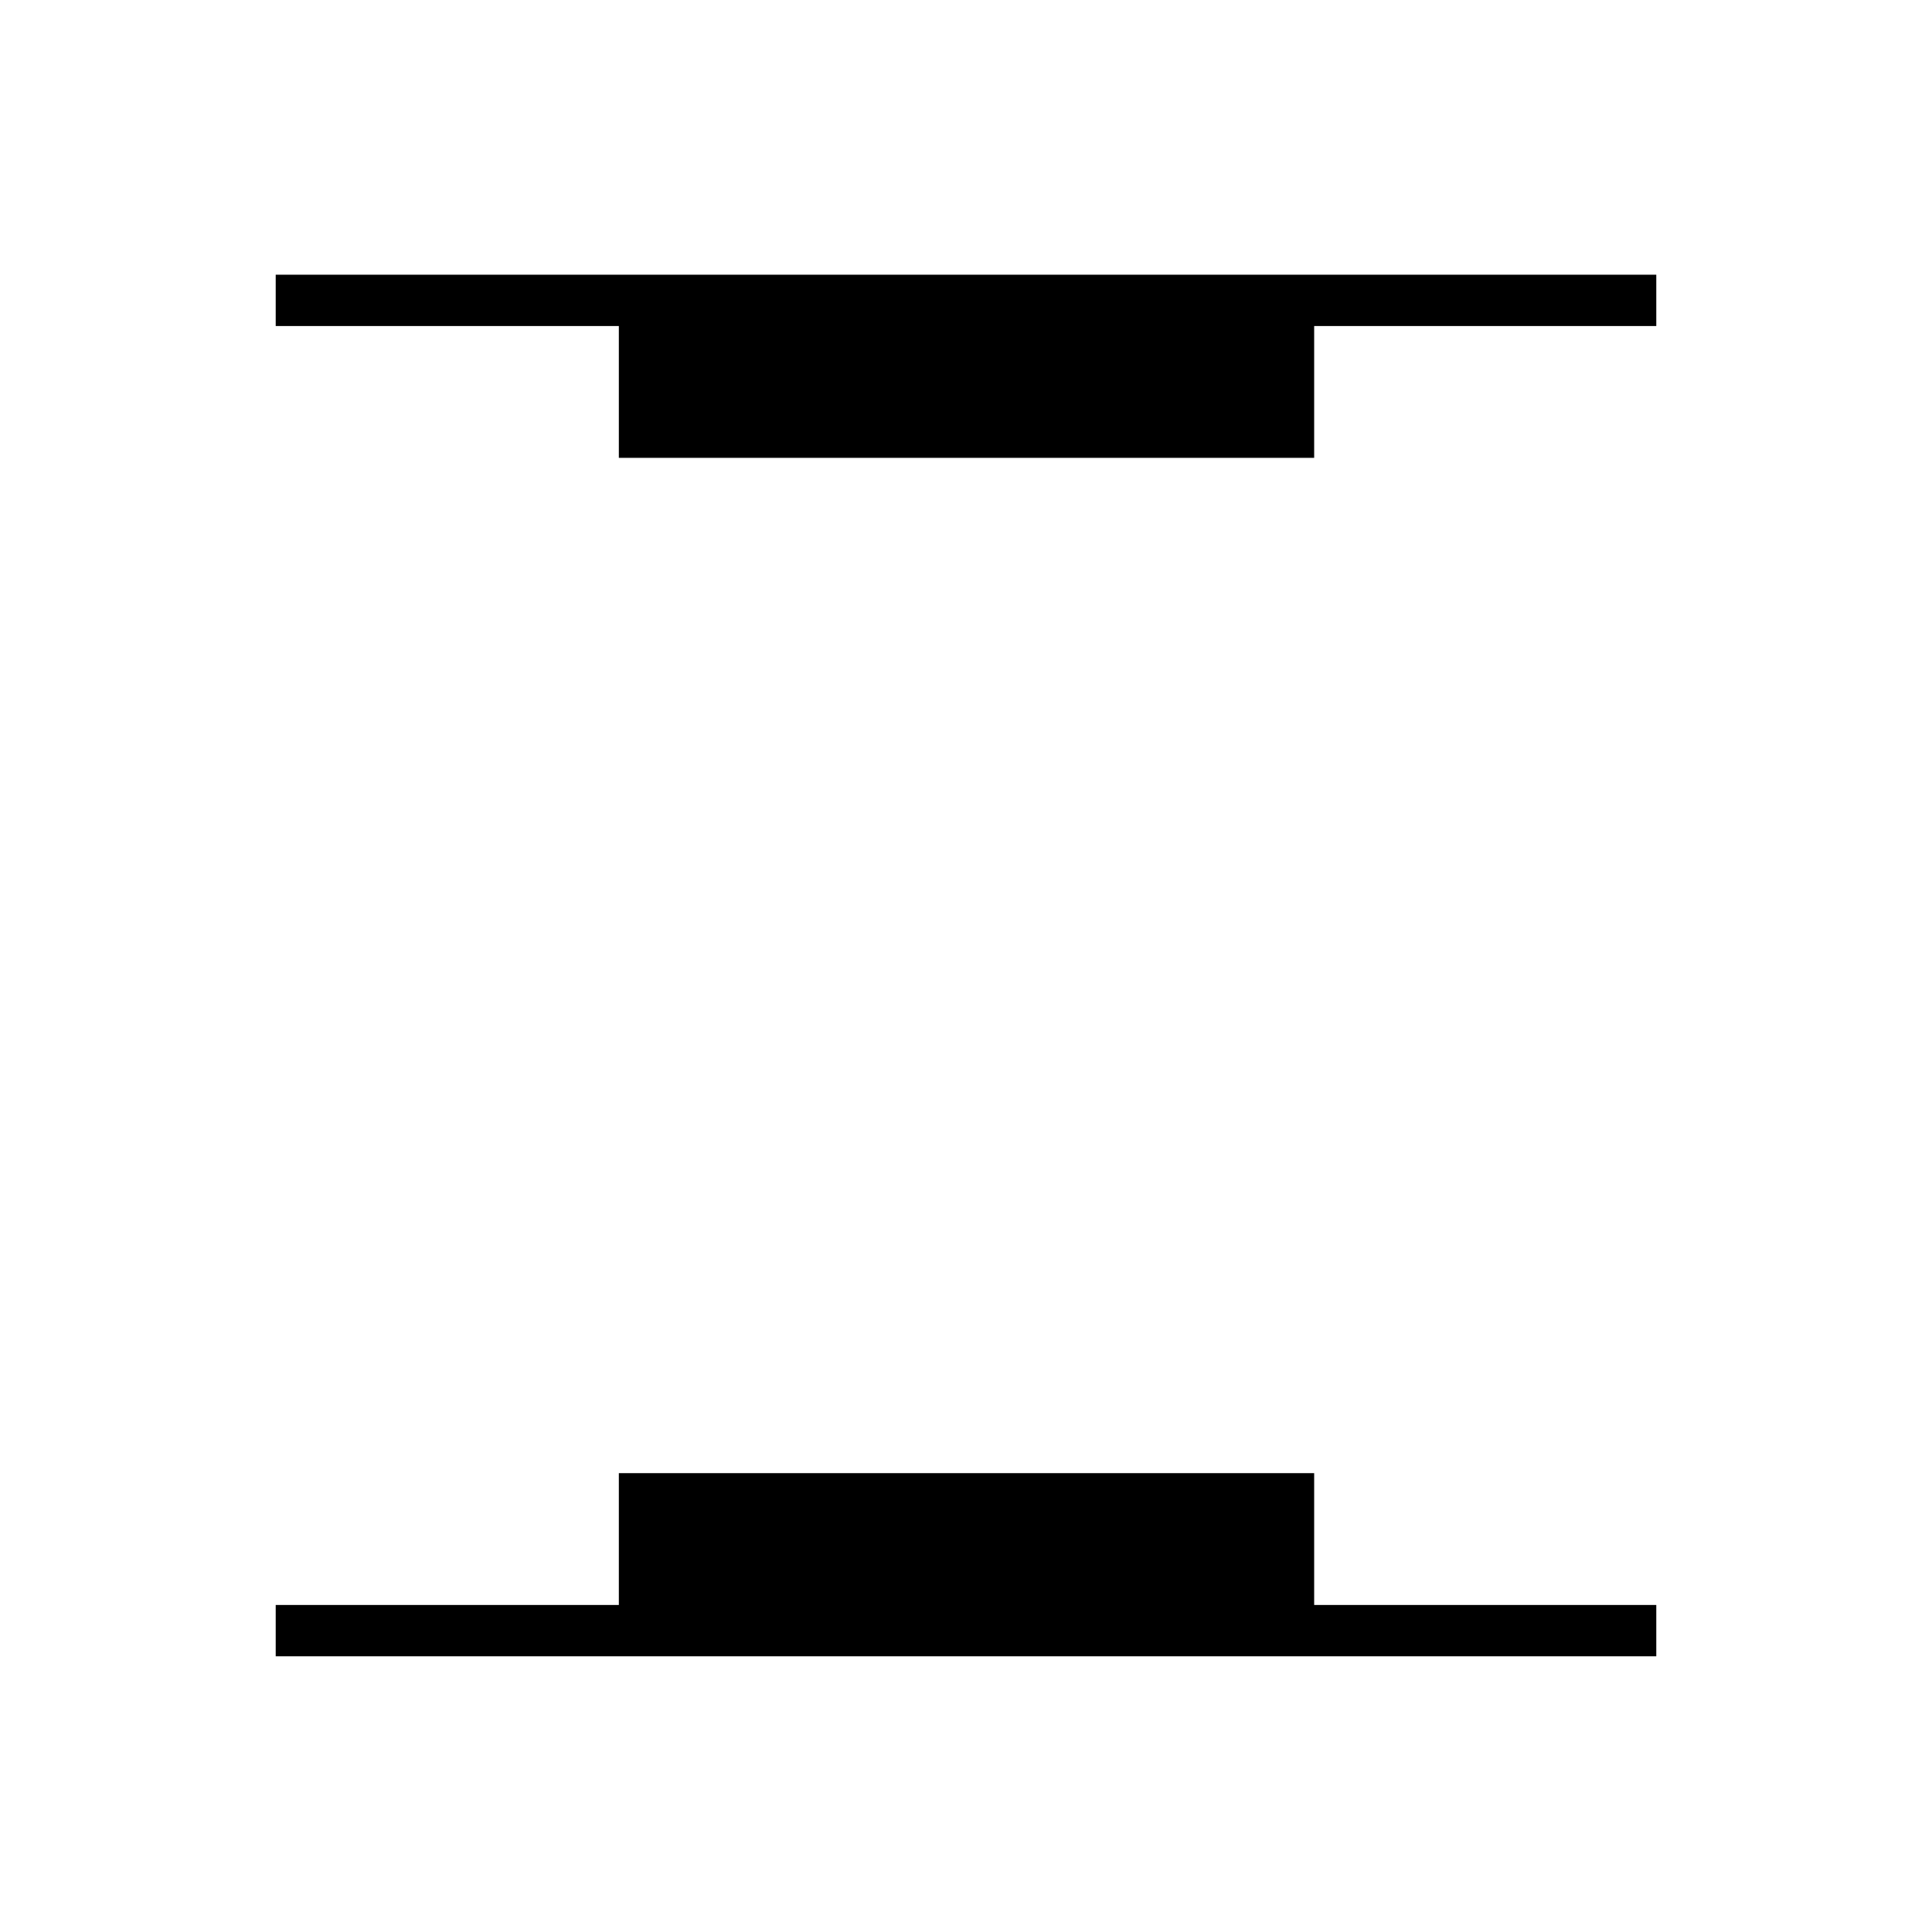 <svg xmlns="http://www.w3.org/2000/svg" height="24" viewBox="0 -960 960 960" width="24"><path d="M307.5-732.5V-798H137v-25.5h686v25.5H653v65.5H307.5ZM137-137v-25.5h170.5V-228H653v65.5h170v25.5H137Z"/></svg>